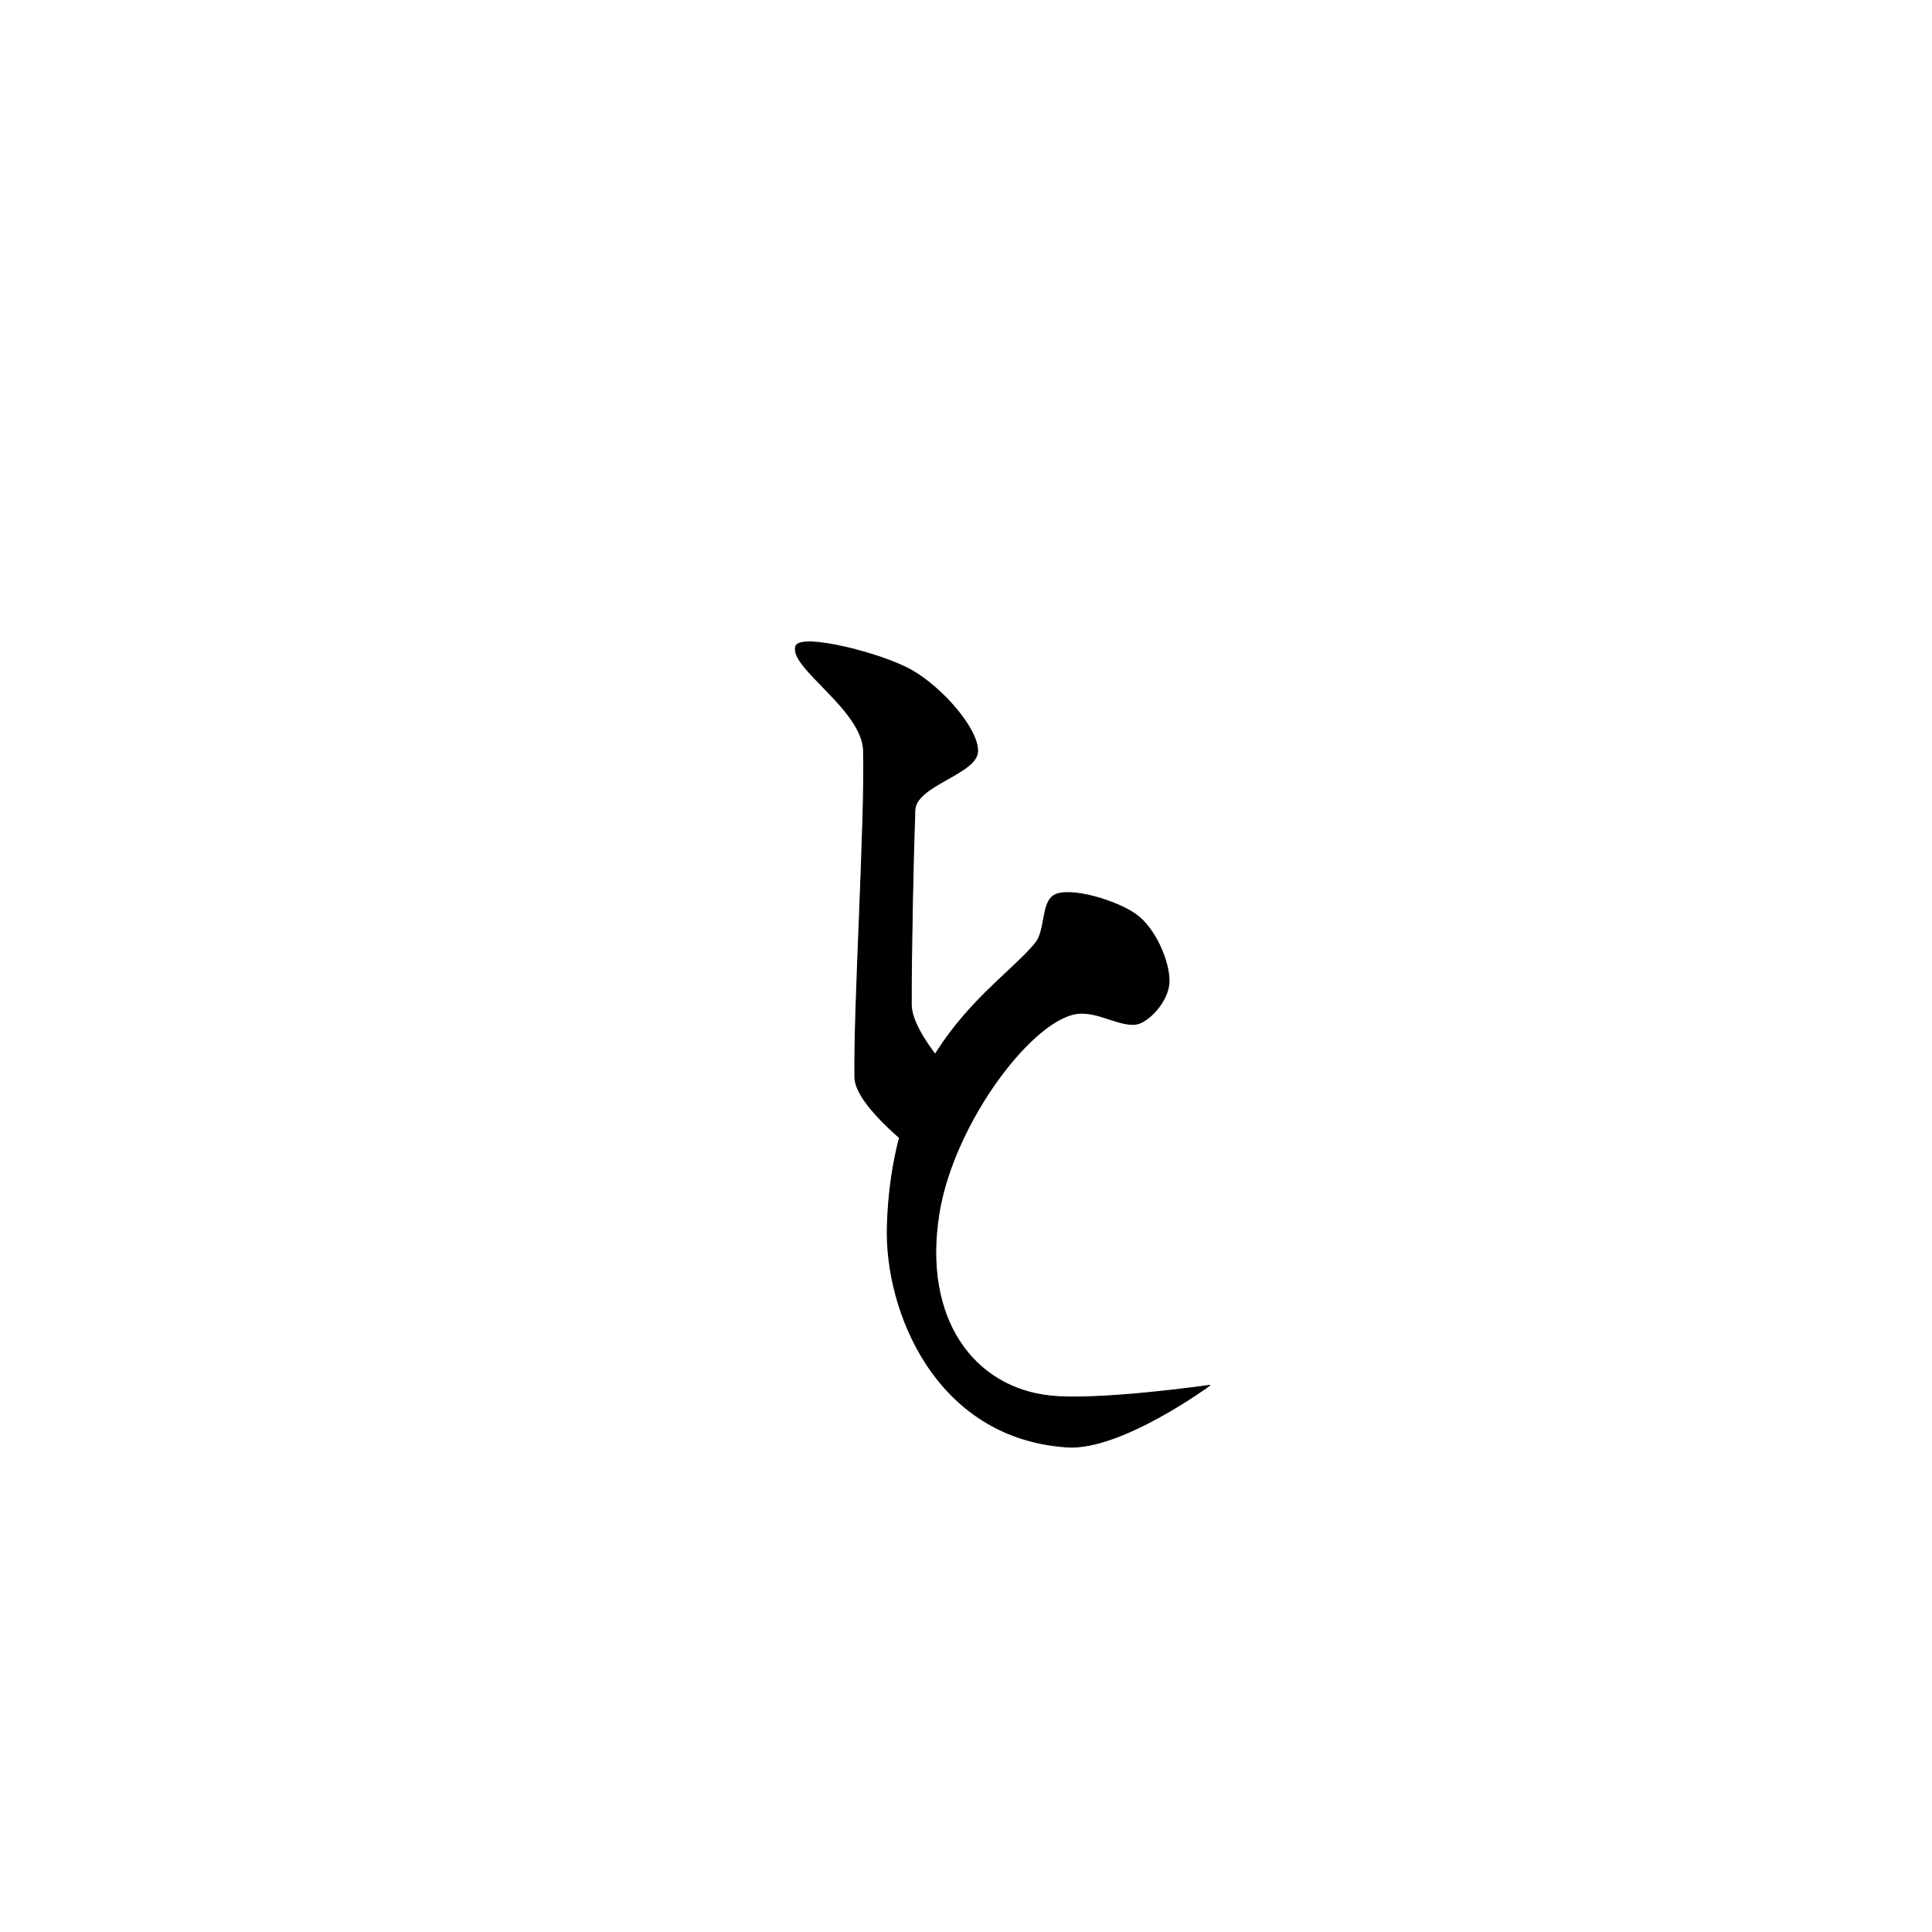 <?xml version="1.0" encoding="UTF-8" standalone="no"?>
<!DOCTYPE svg PUBLIC "-//W3C//DTD SVG 1.1//EN" "http://www.w3.org/Graphics/SVG/1.1/DTD/svg11.dtd">
<svg width="100%" height="100%" viewBox="0 0 2048 2048" version="1.1" xmlns="http://www.w3.org/2000/svg" xmlns:xlink="http://www.w3.org/1999/xlink" xml:space="preserve" xmlns:serif="http://www.serif.com/" style="fill-rule:evenodd;clip-rule:evenodd;stroke-linecap:round;stroke-linejoin:round;stroke-miterlimit:1.5;">
    <path d="M843.603,685.093C848.263,670.864 934.797,692.418 966.919,710.913C998.654,729.186 1036.48,772.1 1036.33,796.064C1036.19,820.232 970.781,832.102 969.788,858.762C968.104,903.995 965.799,1010.81 965.954,1064.69C966.049,1097.56 1020.53,1151.14 1020.53,1151.14L978.111,1225.92C978.111,1225.92 906.692,1173.76 906.202,1141.96C905.055,1067.52 917.257,872.788 915.411,795.943C914.353,751.934 836.27,707.483 843.603,685.093Z" style="stroke:black;stroke-width:1px;"/>
    <path d="M1116.87,949.416C1132.43,939.263 1184.5,954.801 1204.9,969.992C1225.29,985.183 1239.67,1020.24 1239.24,1040.56C1238.8,1061.59 1216.45,1084.72 1203.2,1085.78C1185.98,1087.16 1166.24,1073.49 1145.36,1074.06C1097.23,1075.38 1010.89,1189.28 995.347,1286.35C977.365,1398.66 1032.48,1470.95 1112.79,1479.72C1164.84,1485.4 1282.44,1468.49 1282.44,1468.49C1282.44,1468.49 1188.37,1537.65 1131.2,1533.86C991.381,1524.6 937.835,1388.62 940.603,1299.7C946.629,1106.16 1058.74,1047.7 1097.72,999.705C1108.44,986.507 1104.11,957.741 1116.87,949.416Z" style="stroke:black;stroke-width:1px;"/>
</svg>
